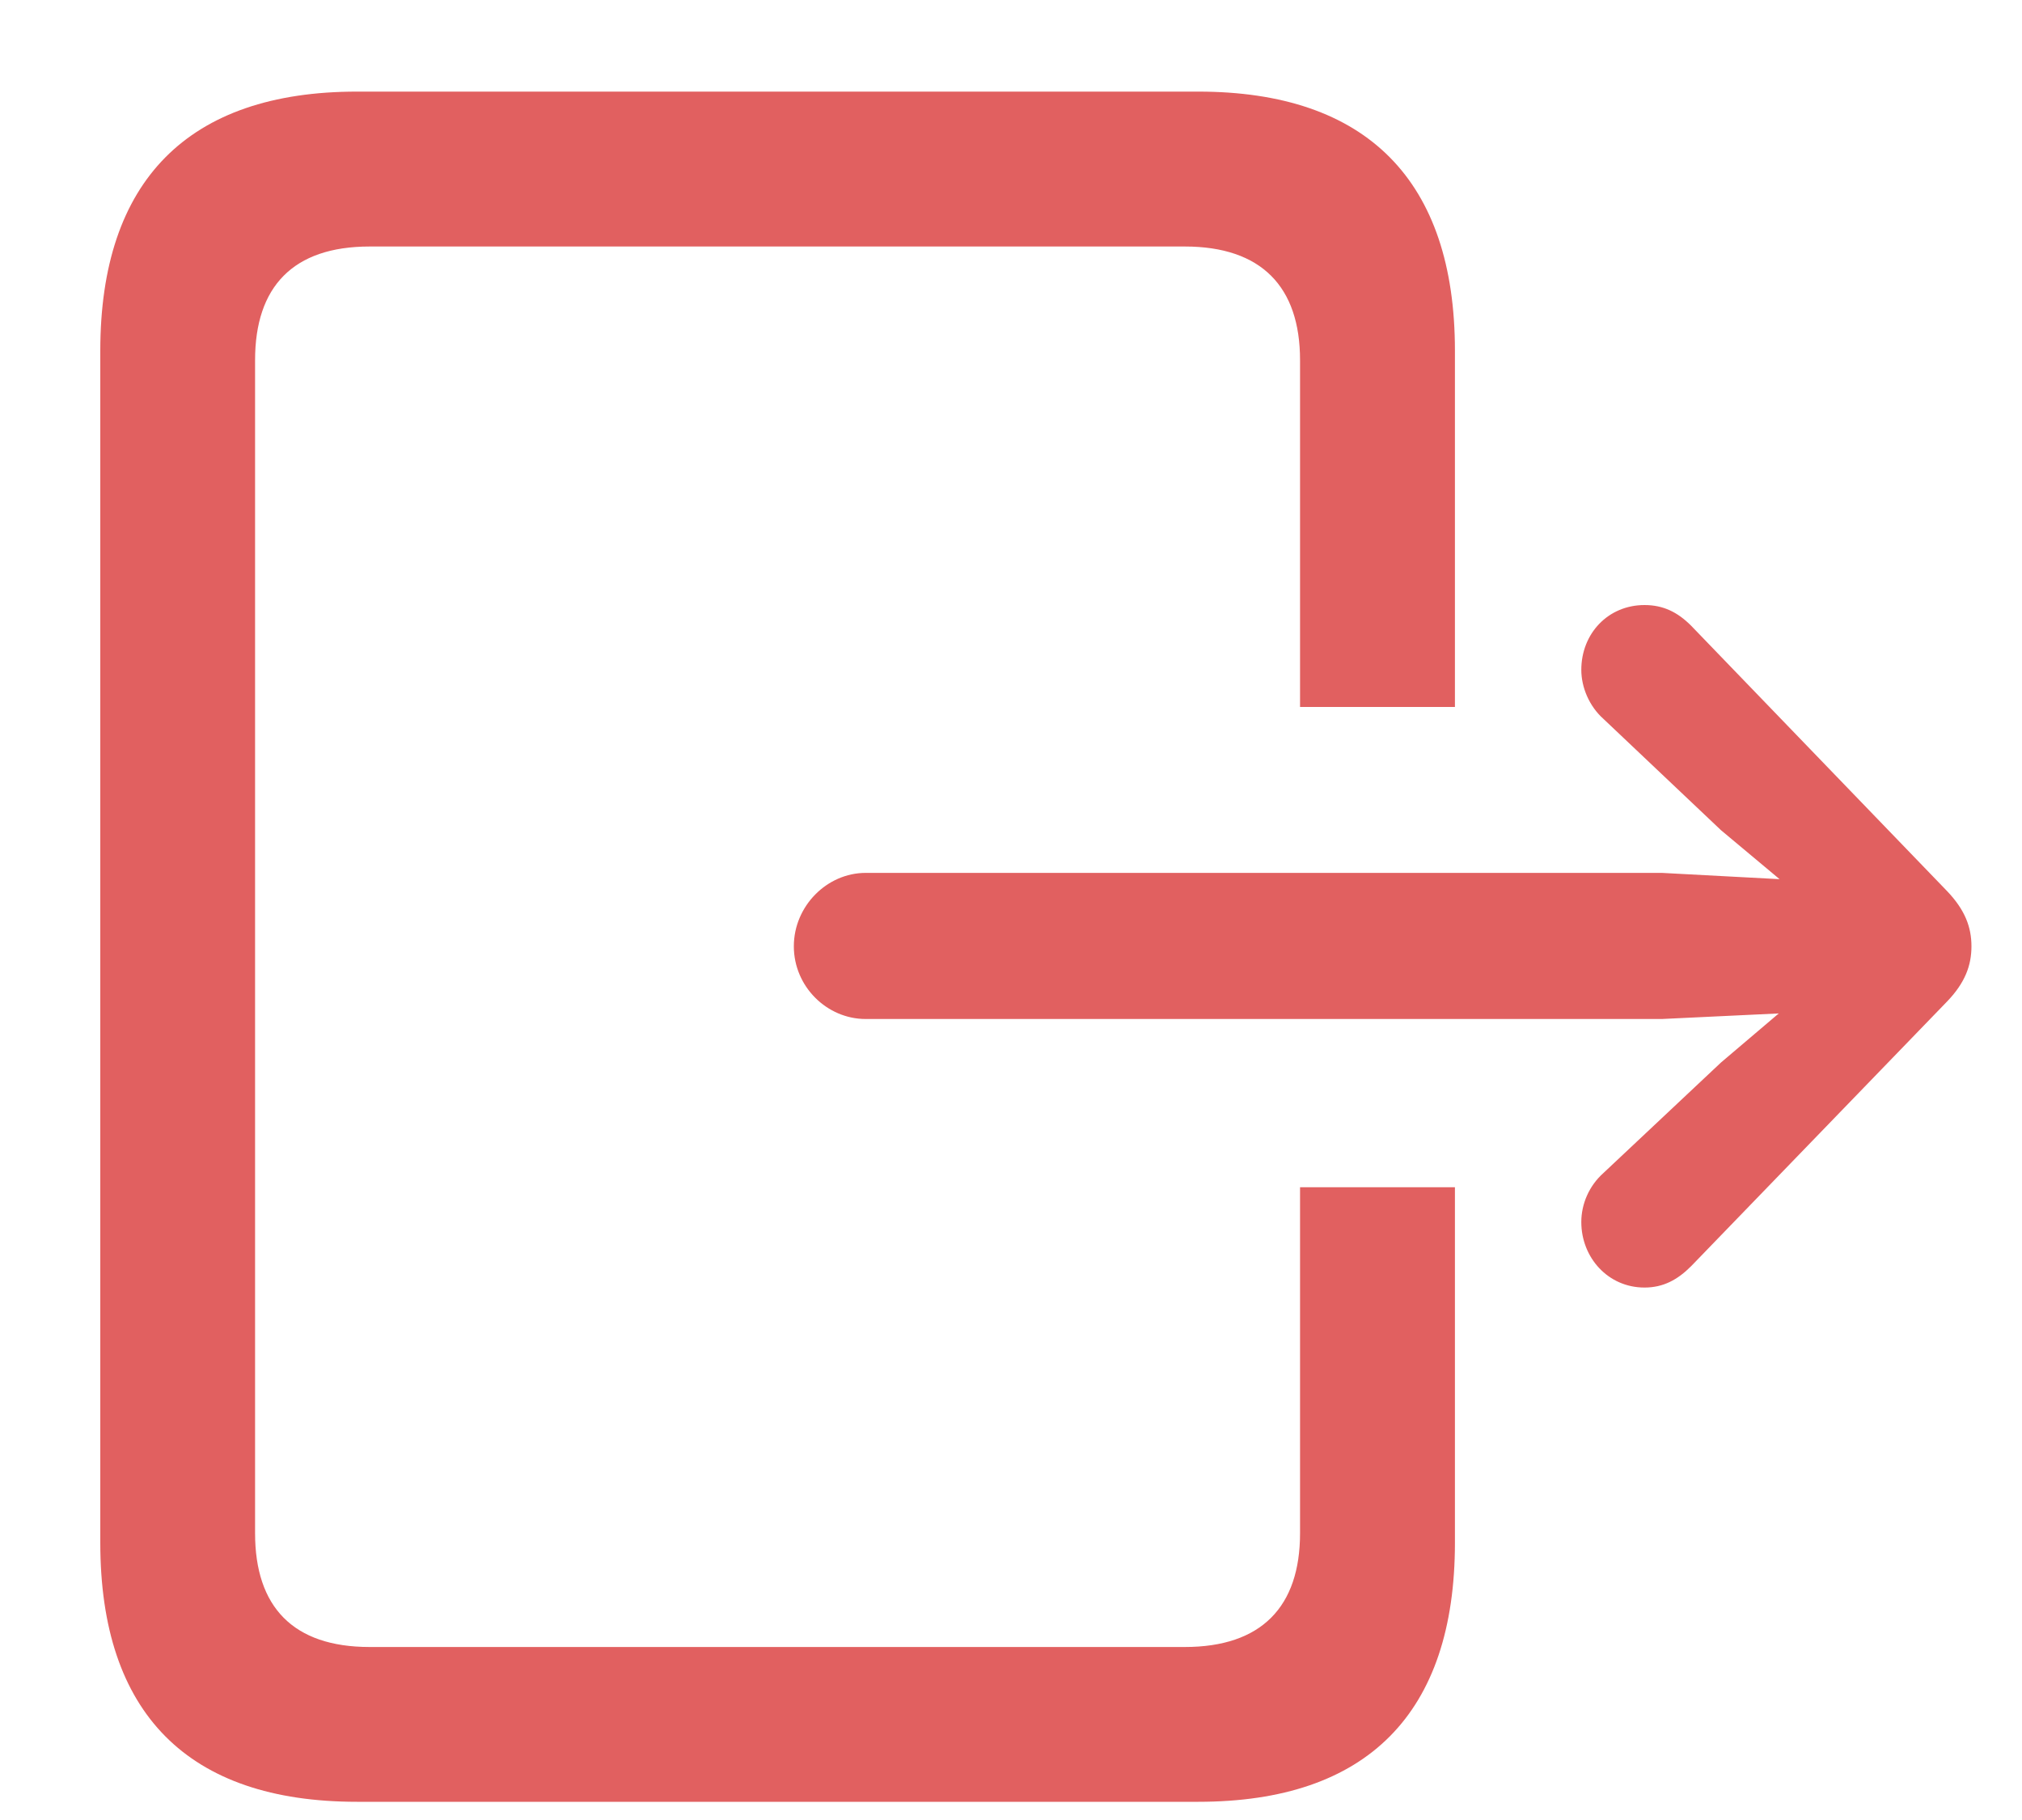 <svg width="20" height="18" viewBox="0 0 20 18" fill="none" xmlns="http://www.w3.org/2000/svg">
<path d="M3.531 17.82H11.852C13.523 17.82 14.391 16.945 14.391 15.258V11.742H12.859V15.164C12.859 15.891 12.477 16.289 11.719 16.289H3.656C2.898 16.289 2.523 15.891 2.523 15.164V3.562C2.523 2.836 2.898 2.438 3.656 2.438H11.719C12.477 2.438 12.859 2.836 12.859 3.562V6.992H14.391V3.469C14.391 1.789 13.523 0.906 11.852 0.906H3.531C1.859 0.906 0.992 1.789 0.992 3.469V15.258C0.992 16.945 1.859 17.82 3.531 17.82ZM8.562 10.078H16.438L17.594 10.023L17.023 10.508L15.859 11.602C15.719 11.727 15.641 11.906 15.641 12.086C15.641 12.438 15.906 12.734 16.266 12.734C16.453 12.734 16.594 12.656 16.727 12.523L19.258 9.906C19.438 9.719 19.5 9.547 19.5 9.359C19.5 9.172 19.438 9 19.258 8.812L16.727 6.188C16.594 6.055 16.453 5.984 16.266 5.984C15.906 5.984 15.641 6.266 15.641 6.625C15.641 6.797 15.719 6.984 15.859 7.109L17.023 8.211L17.602 8.695L16.438 8.633H8.562C8.18 8.633 7.852 8.961 7.852 9.359C7.852 9.758 8.18 10.078 8.562 10.078Z" fill="#E16060"/>
</svg>

